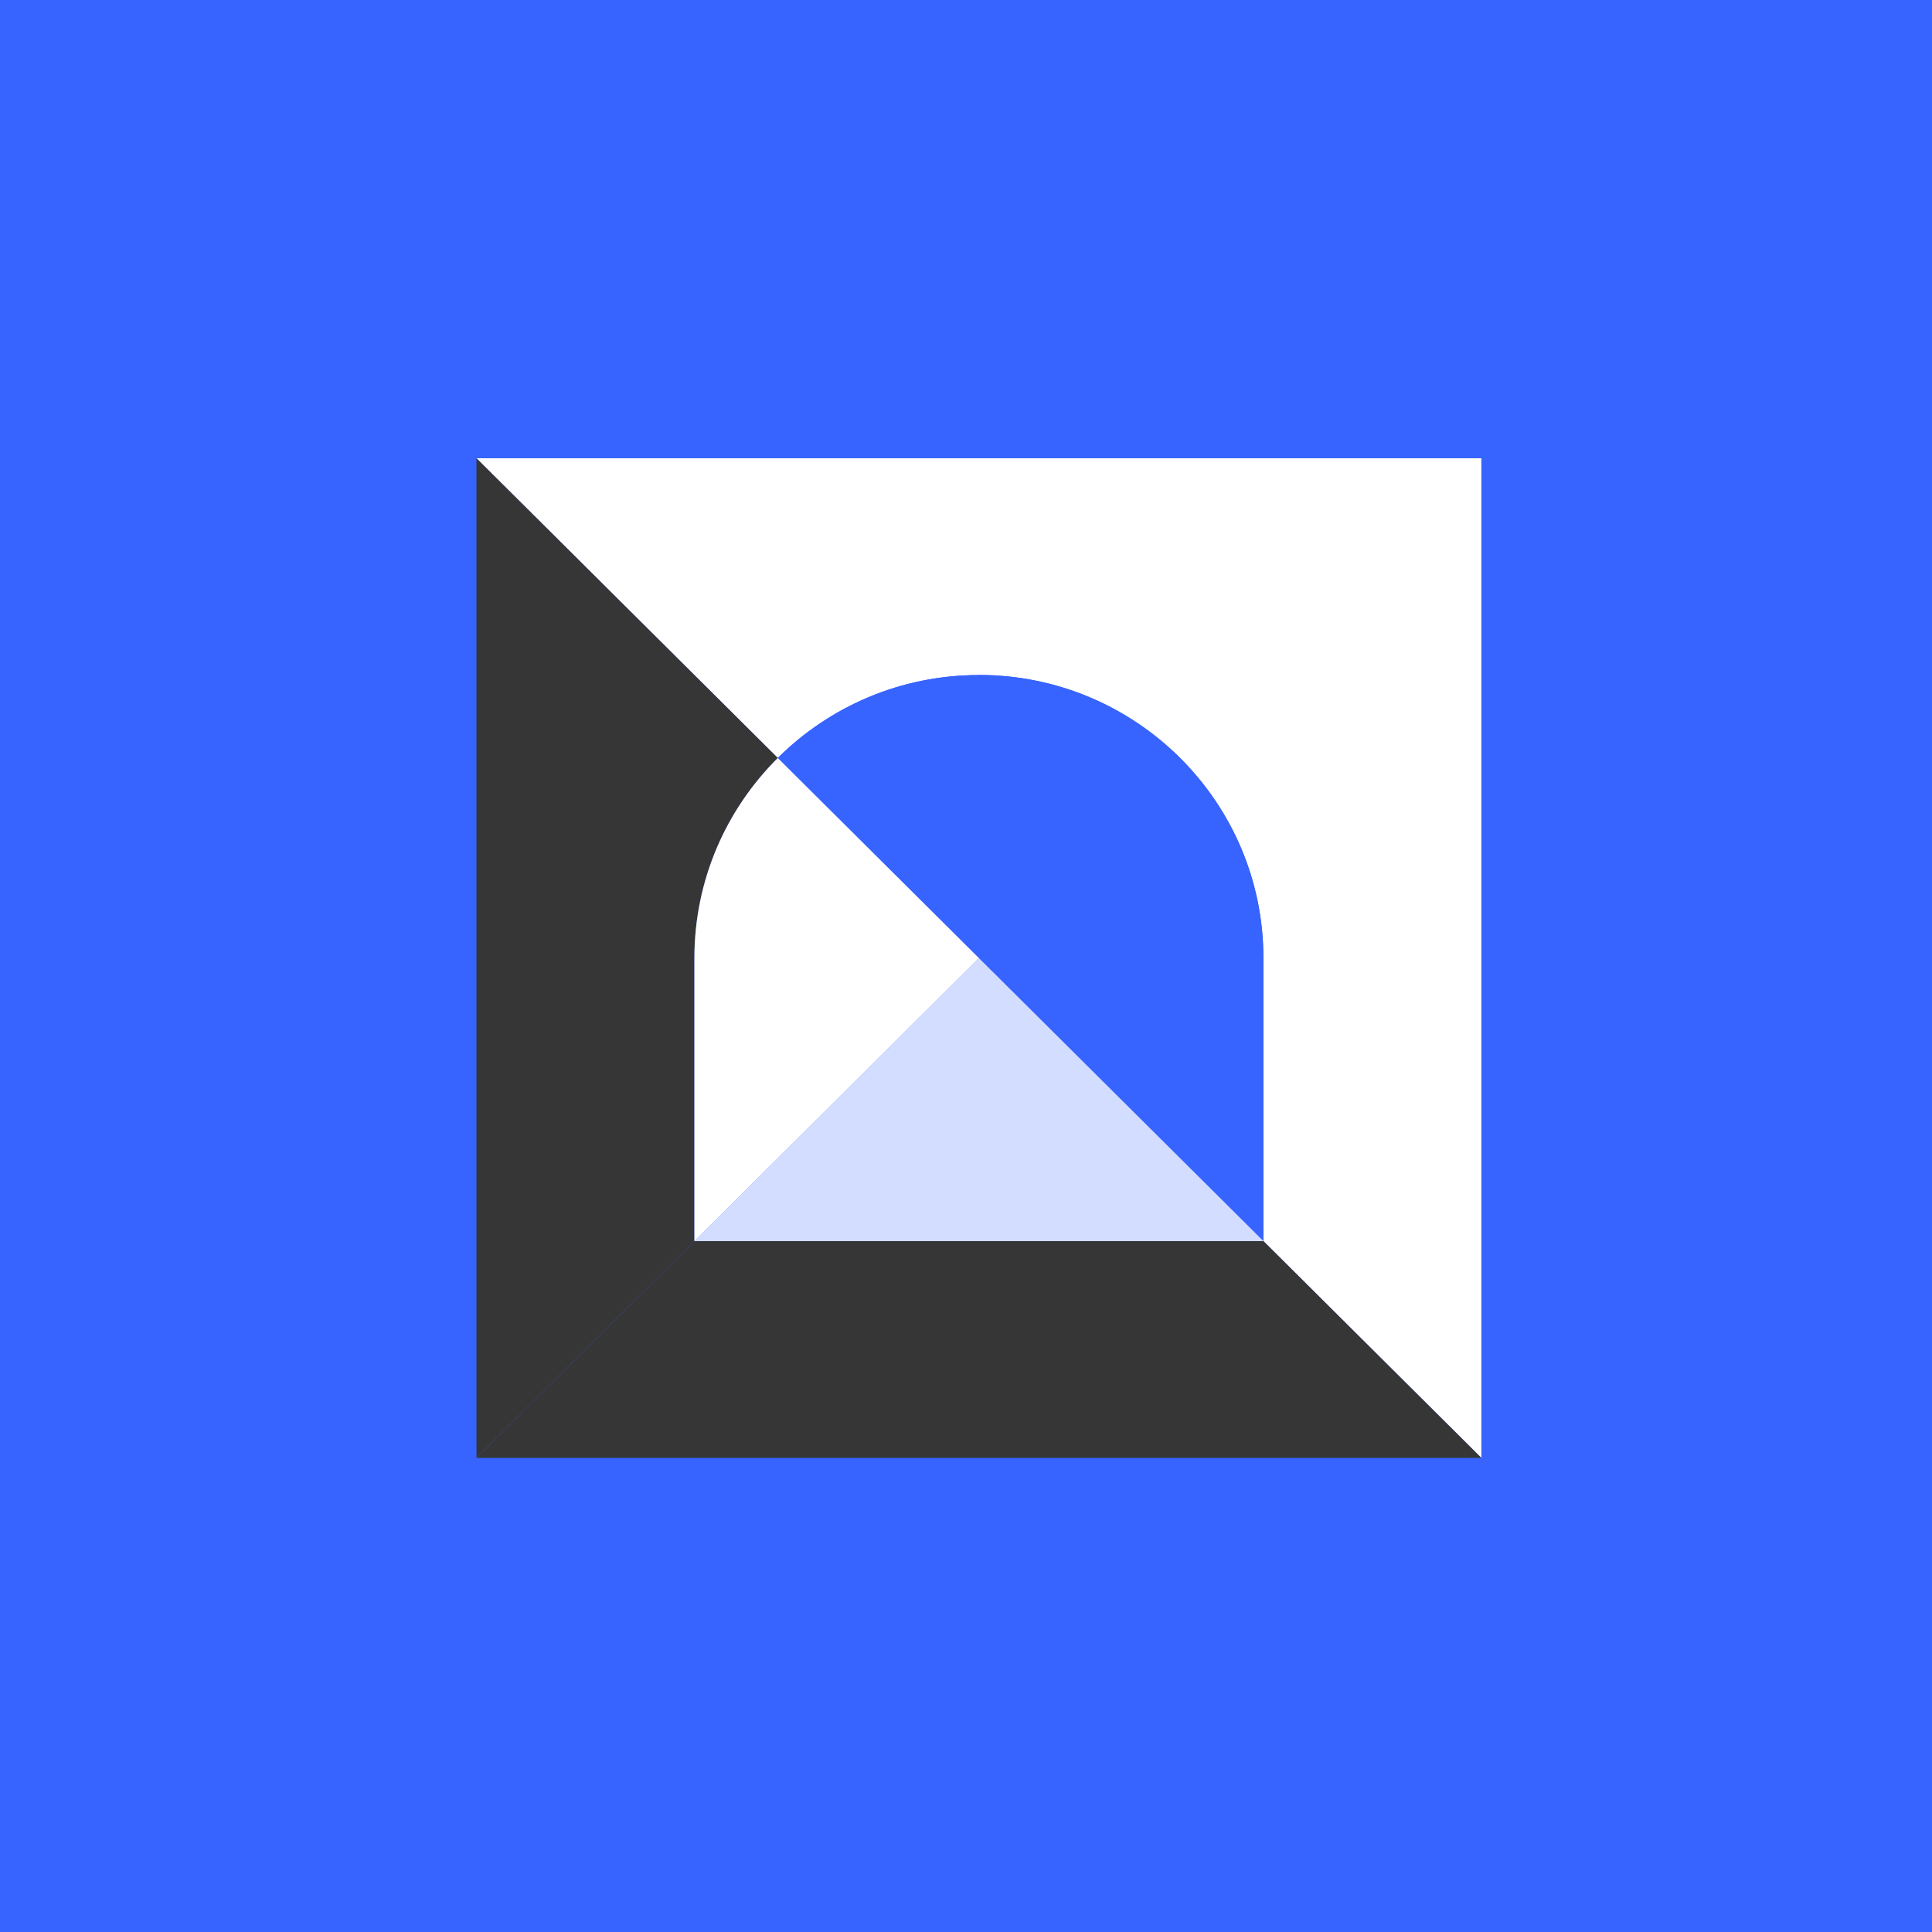 <svg width="200" height="200" viewBox="0 0 200 200" fill="none" xmlns="http://www.w3.org/2000/svg">
<rect x="0" y="0" width="200" height="200" fill="#808080" stroke="none"/>
<g clip-path="url(#clip0_1535_9388)">
<rect width="200" height="200" fill="#3763FF"/>
<circle cx="100" cy="100" r="100" fill="#3763FF"/>
<path d="M49.326 47.442L80.514 78.467C85.842 73.166 93.198 69.881 101.338 69.881C117.602 69.881 130.793 83.003 130.793 99.182V128.483L153.35 150.922V47.442H49.326Z" fill="white"/>
<path d="M101.338 69.882C93.214 69.882 85.842 73.166 80.514 78.467L130.777 128.467V99.166C130.777 82.987 117.586 69.865 101.322 69.865L101.338 69.882Z" fill="#3763FF"/>
<path d="M130.793 128.483H71.884L101.339 99.182L130.793 128.483Z" fill="#D3DDFF"/>
<path d="M153.35 150.923H49.326L71.883 128.484H130.793L153.35 150.923Z" fill="#363636"/>
<path d="M80.514 78.467L49.326 47.442V150.922L71.883 128.483V99.182C71.883 91.101 75.185 83.768 80.514 78.467Z" fill="#363636"/>
<path d="M80.514 78.467C75.186 83.768 71.884 91.085 71.884 99.183V128.483L101.339 99.183L80.514 78.467Z" fill="white"/>
</g>
<defs>
<clipPath id="clip0_1535_9388">
<rect width="200" height="200" fill="white"/>
</clipPath>
</defs>
</svg>

